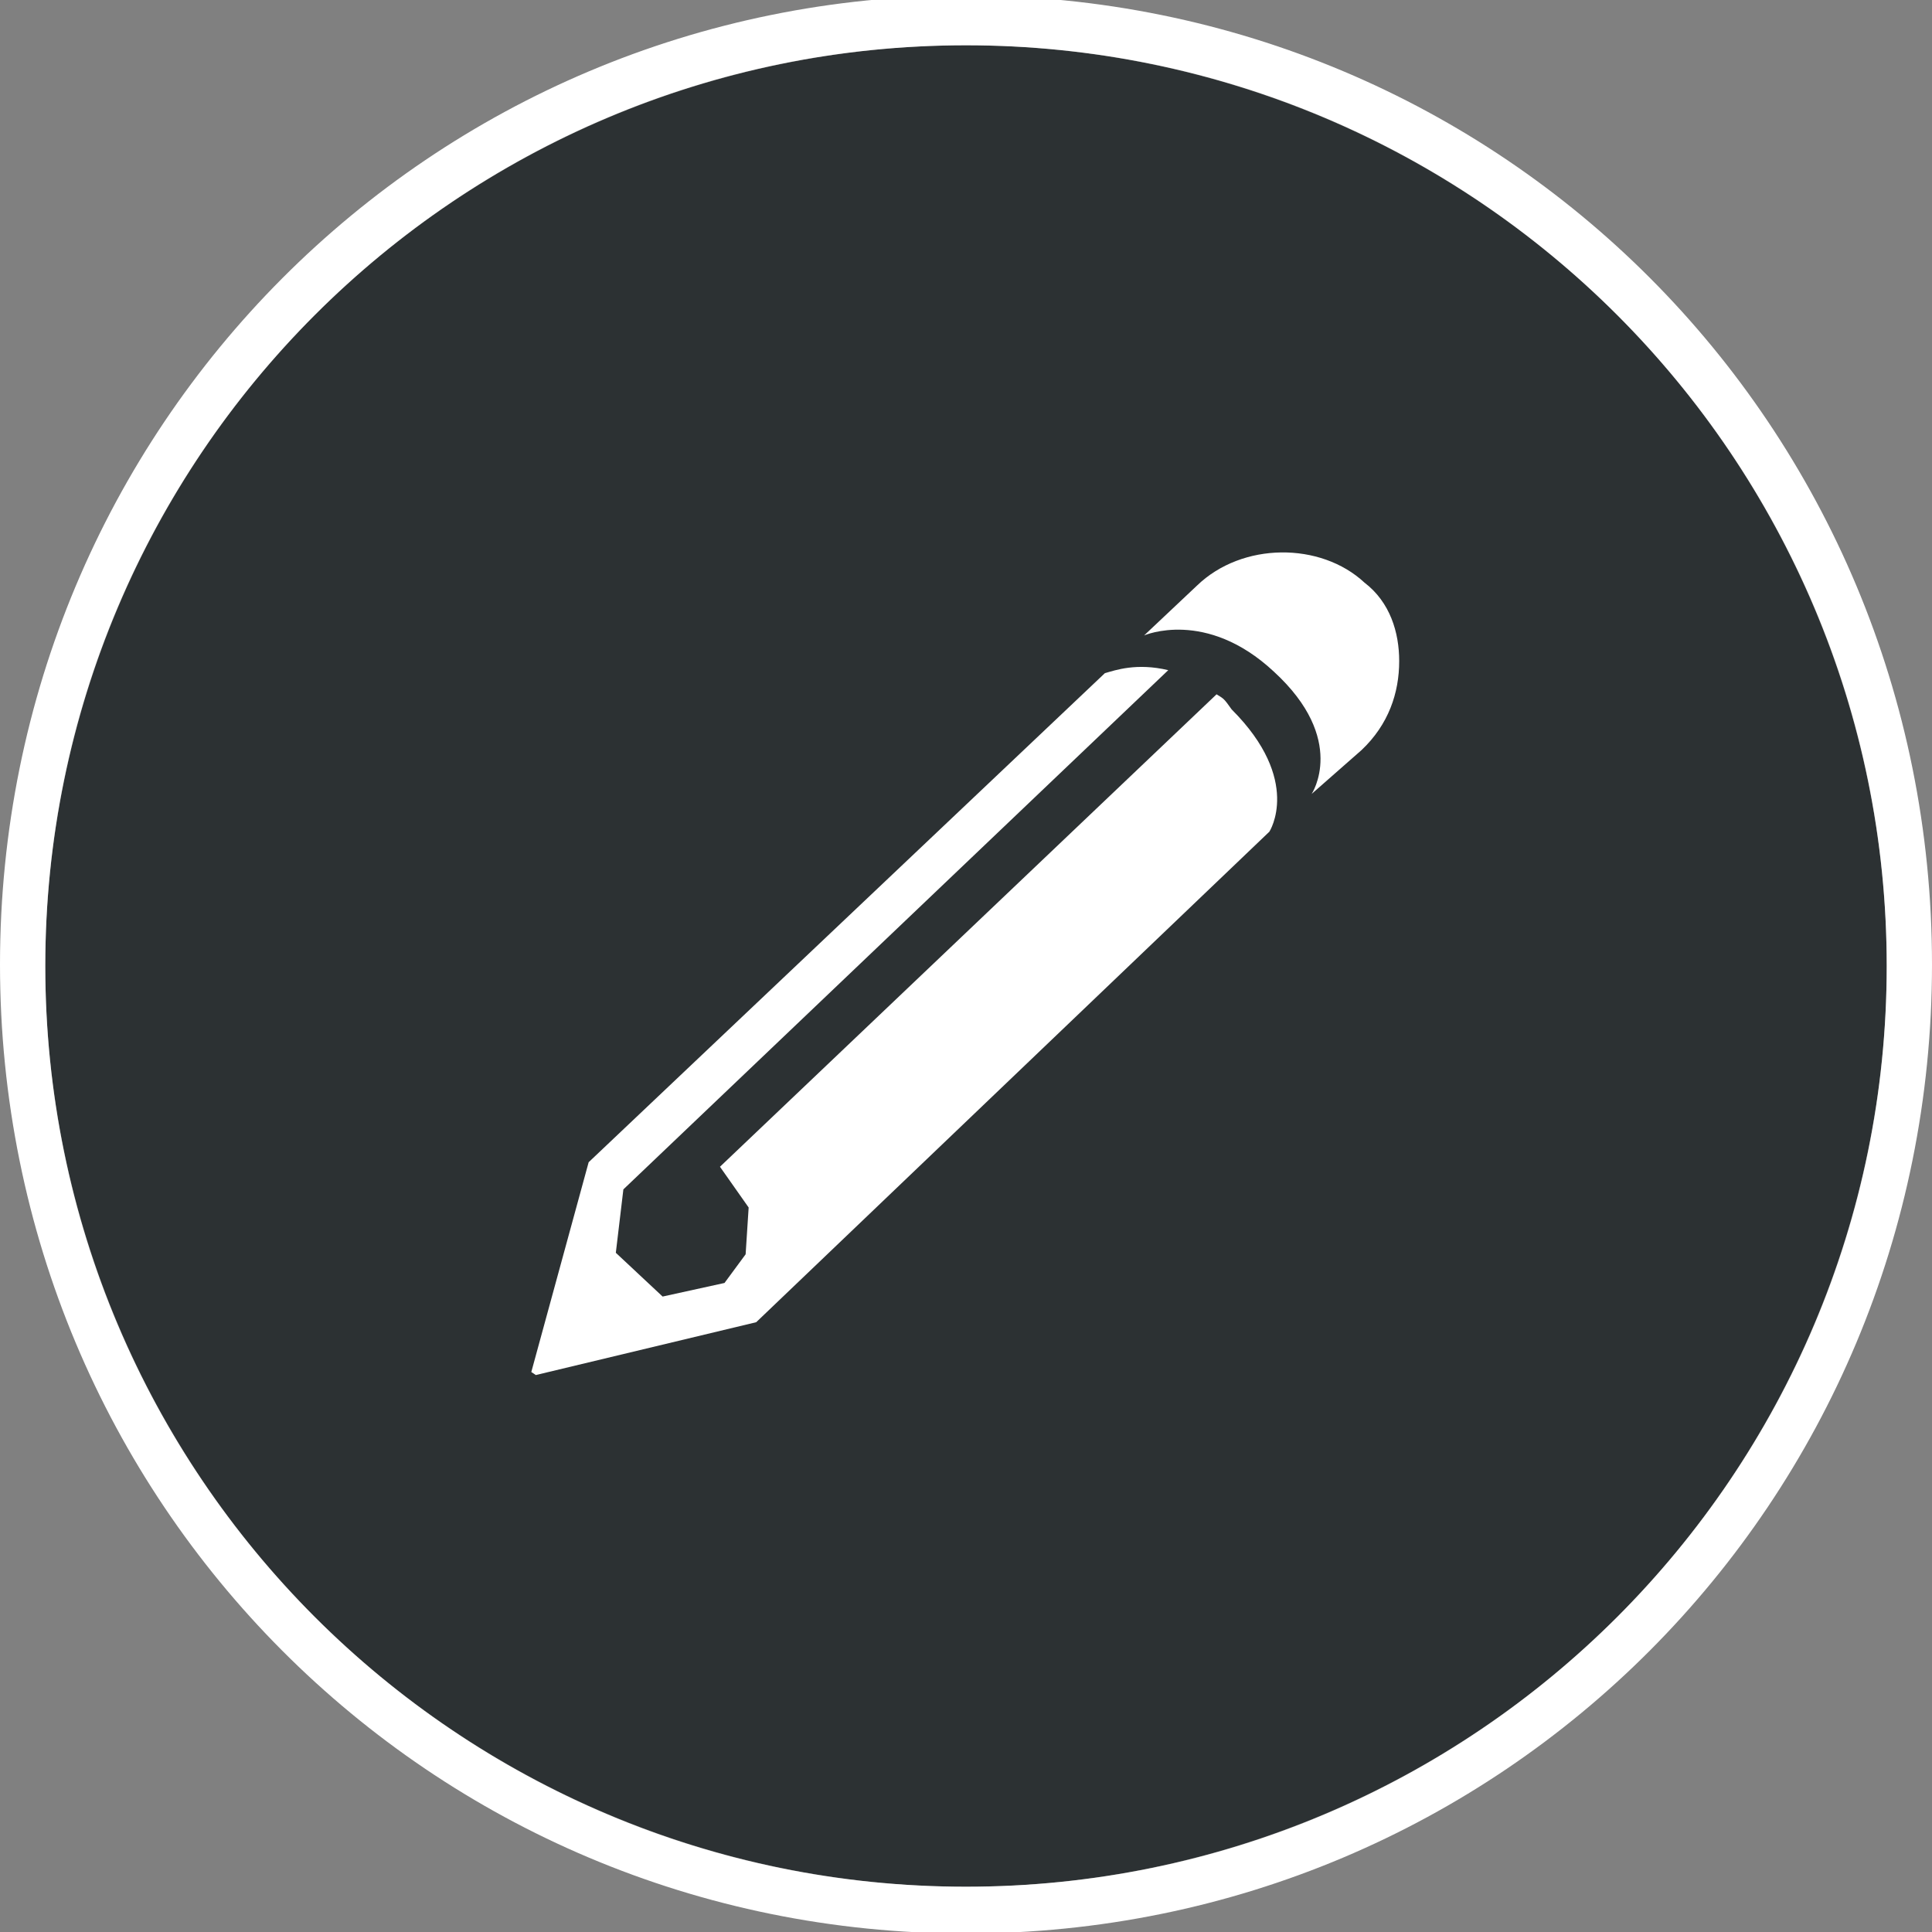 <?xml version="1.0" encoding="utf-8"?>
<!-- Generator: Adobe Illustrator 18.1.1, SVG Export Plug-In . SVG Version: 6.00 Build 0)  -->
<svg version="1.1" id="logo" xmlns="http://www.w3.org/2000/svg" xmlns:xlink="http://www.w3.org/1999/xlink" x="0px" y="0px"
	 viewBox="-64 79 128 128" enable-background="new -64 79 128 128" xml:space="preserve">
<rect x="-64" y="79" width="128" height="128" fill="#808080" stroke="none"/>
<circle id="bg" fill="#2C3133" cx="0" cy="143" r="61"/>
<path id="pencil" fill="#FFFFFF" d="M17.6,126c4.7,4.7,2.5,8.1,2.5,8.1l-34,32.5l-14.6,3.5l-0.3-0.2L-25,156l34.2-32.4
	c0.7-0.2,2.1-0.7,4.2-0.2l-36.1,34.4l-0.5,4.2l3.1,2.9l4.1-0.9l1.4-1.9l0.2-3.1l-1.9-2.7L16.6,125C17.1,125.3,17.1,125.3,17.6,126z
	 M26.4,117.6c-2.9-2.7-8.1-2.7-11.1,0.2l-3.5,3.3c0,0,4.1-1.8,8.6,2.4c4.9,4.5,2.5,8.1,2.5,8.1l3.3-2.9c1.8-1.7,2.5-3.8,2.5-5.9
	C28.7,120.9,28.1,118.9,26.4,117.6z"/>
<path id="border" fill="#FFFFFF" d="M0,78.7c-35.5,0-64,28.6-64,64.2c0,35.6,28.5,64.2,64,64.2s64-28.6,64-64.2
	C64,107.2,35.5,78.7,0,78.7z M0,204c-33.7,0-61-27.3-61-61s27.3-61,61-61s61,27.3,61,61S33.7,204,0,204z"/>
</svg>
